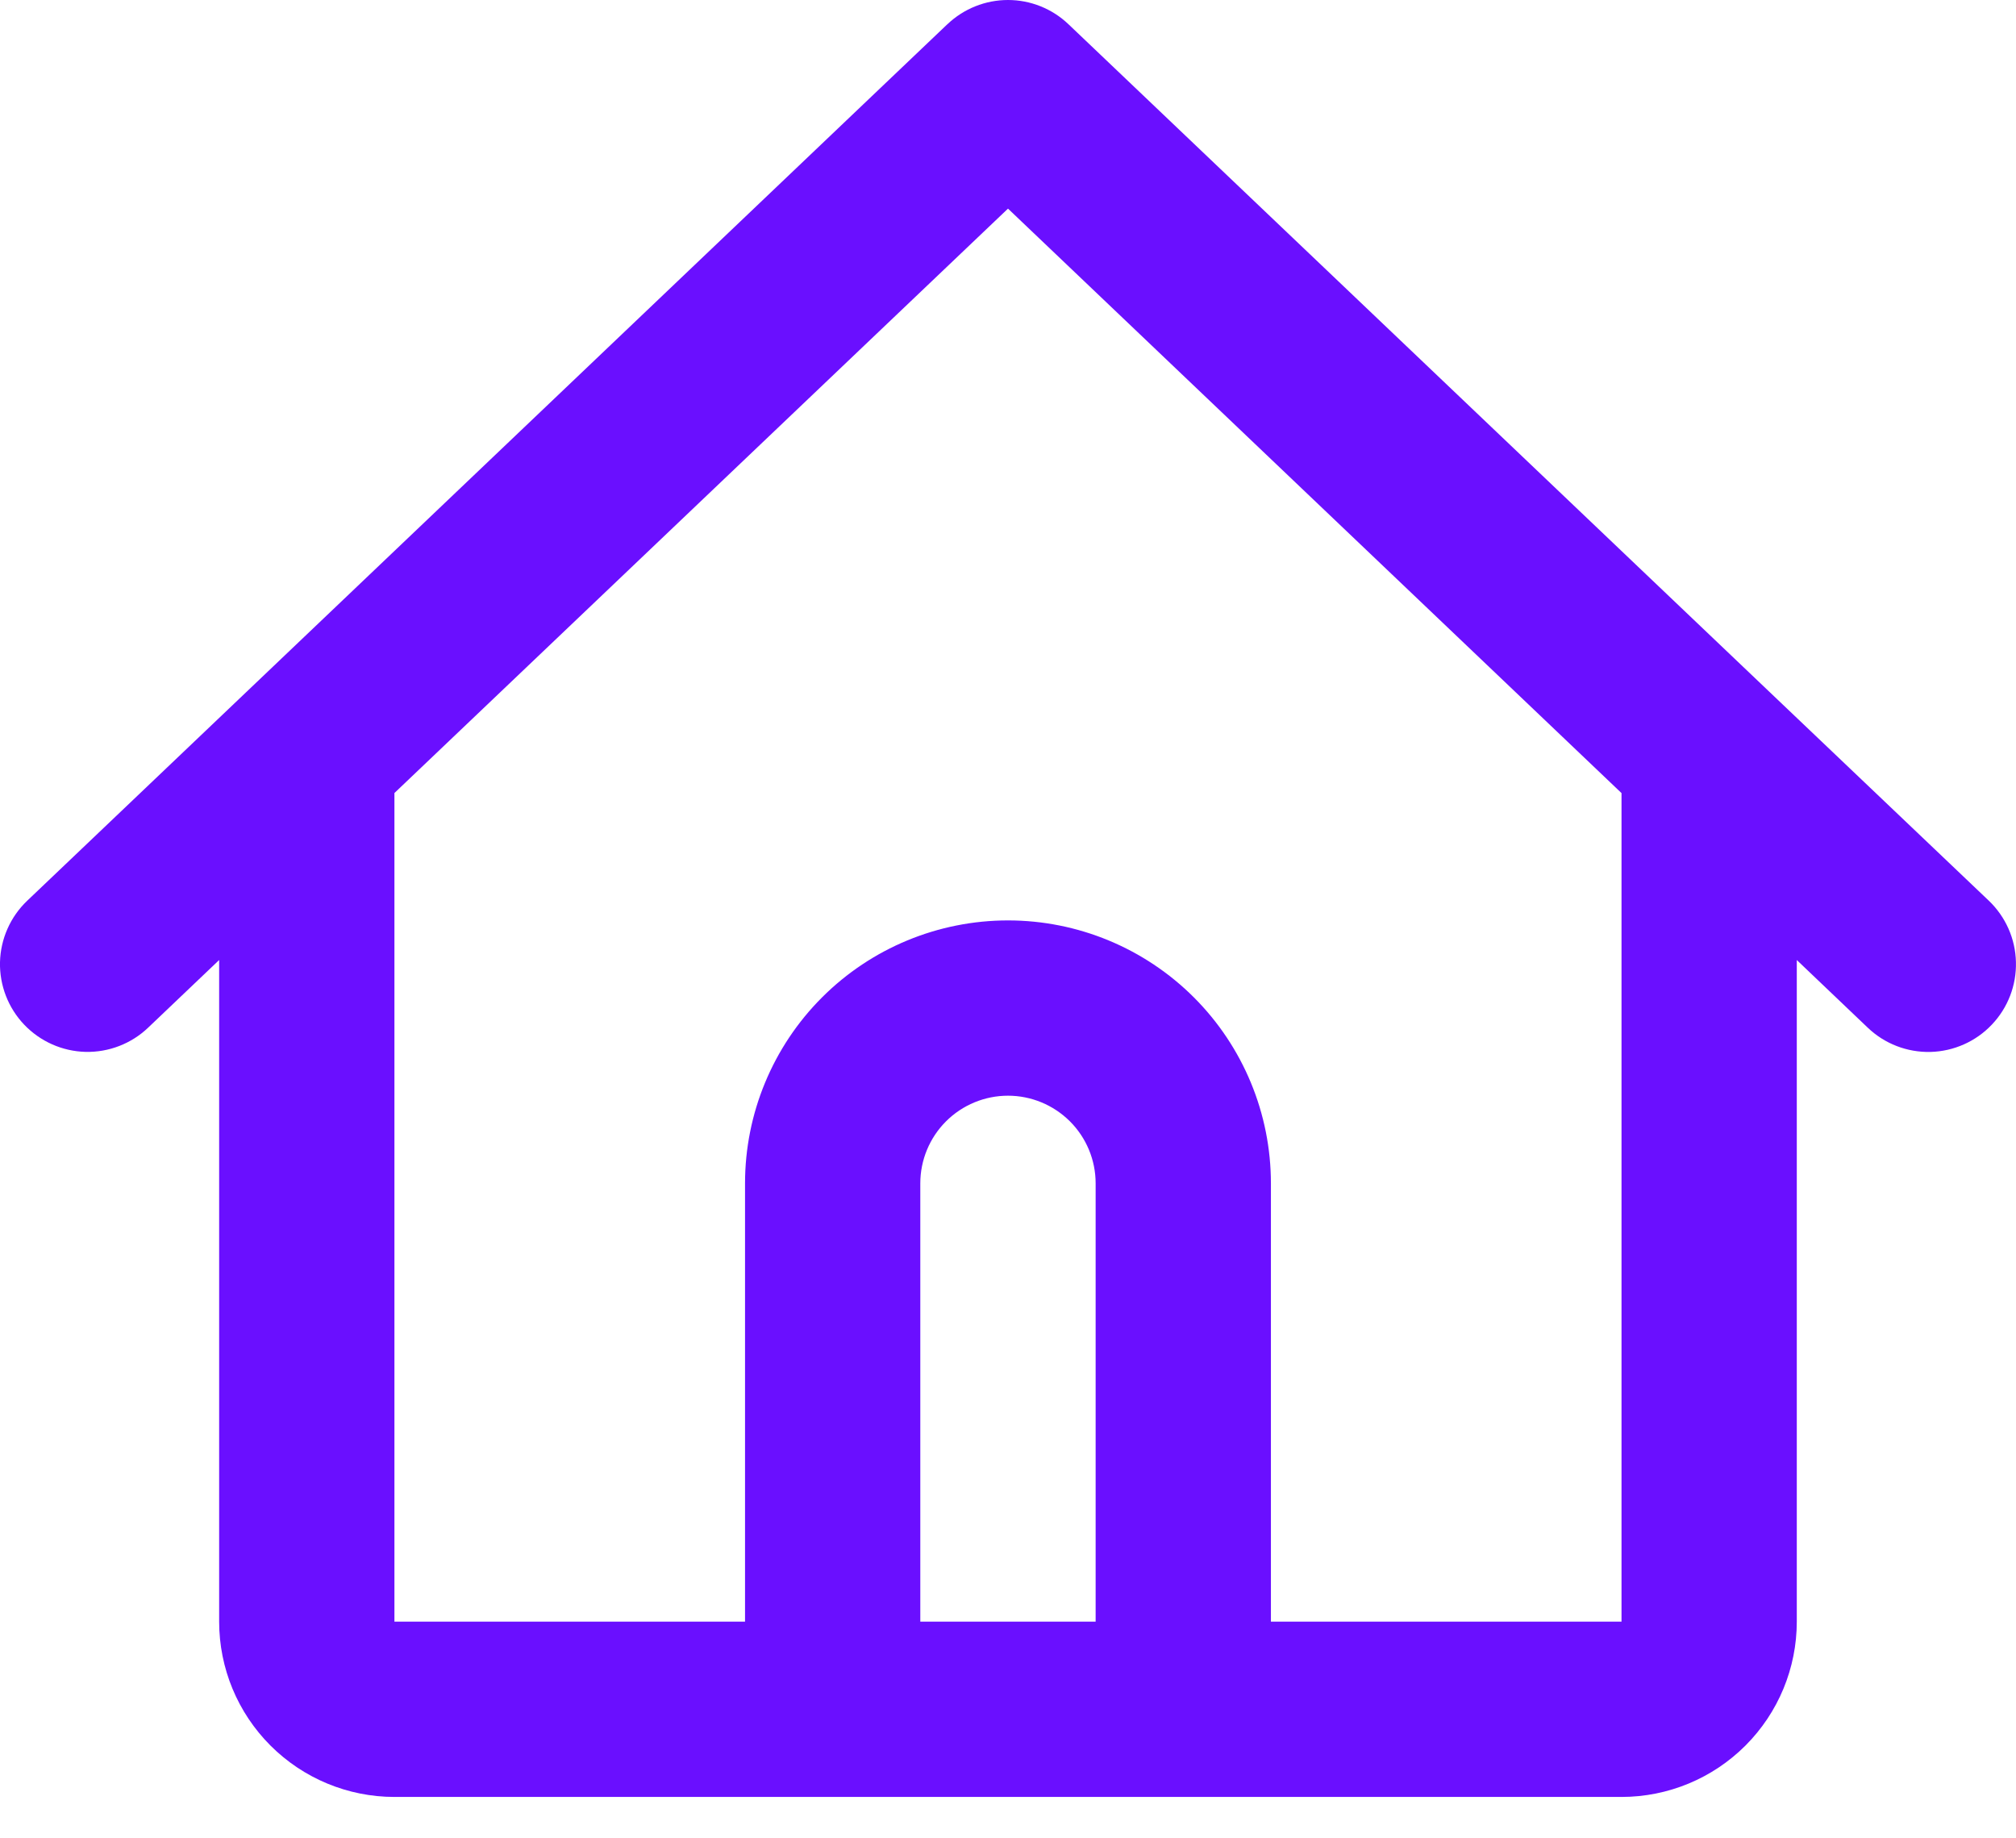<svg width="34" height="31" viewBox="0 0 34 31" fill="none" xmlns="http://www.w3.org/2000/svg">
<path fill-rule="evenodd" clip-rule="evenodd" d="M15.979 0.408C16.254 0.146 16.62 0 17 0C17.379 0 17.744 0.146 18.019 0.408L29.845 11.67L33.541 15.188C33.825 15.459 33.99 15.831 33.999 16.223C34.009 16.615 33.863 16.995 33.592 17.279C33.322 17.564 32.949 17.729 32.557 17.739C32.165 17.748 31.785 17.602 31.501 17.331L30.303 16.189V27.346C30.303 28.13 29.992 28.881 29.437 29.436C28.883 29.99 28.131 30.302 27.347 30.302H6.652C5.868 30.302 5.116 29.99 4.562 29.436C4.007 28.881 3.696 28.13 3.696 27.346V16.189L2.498 17.33C2.215 17.6 1.835 17.747 1.443 17.738C1.051 17.728 0.679 17.563 0.408 17.279C0.138 16.996 -0.009 16.616 0 16.224C0.01 15.832 0.175 15.46 0.458 15.19L4.154 11.67L15.979 0.407V0.408ZM6.652 13.374V27.346H12.565V19.955C12.565 18.779 13.032 17.651 13.864 16.819C14.695 15.988 15.823 15.521 17 15.521C18.176 15.521 19.303 15.988 20.135 16.819C20.967 17.651 21.434 18.779 21.434 19.955V27.346H27.347V13.374L17 3.518L6.652 13.373V13.374ZM18.478 27.346V19.955C18.478 19.563 18.322 19.187 18.045 18.91C17.767 18.633 17.392 18.477 17 18.477C16.607 18.477 16.231 18.633 15.954 18.91C15.677 19.187 15.521 19.563 15.521 19.955V27.346H18.478Z" fill="#6A0FFF"/>
</svg>
